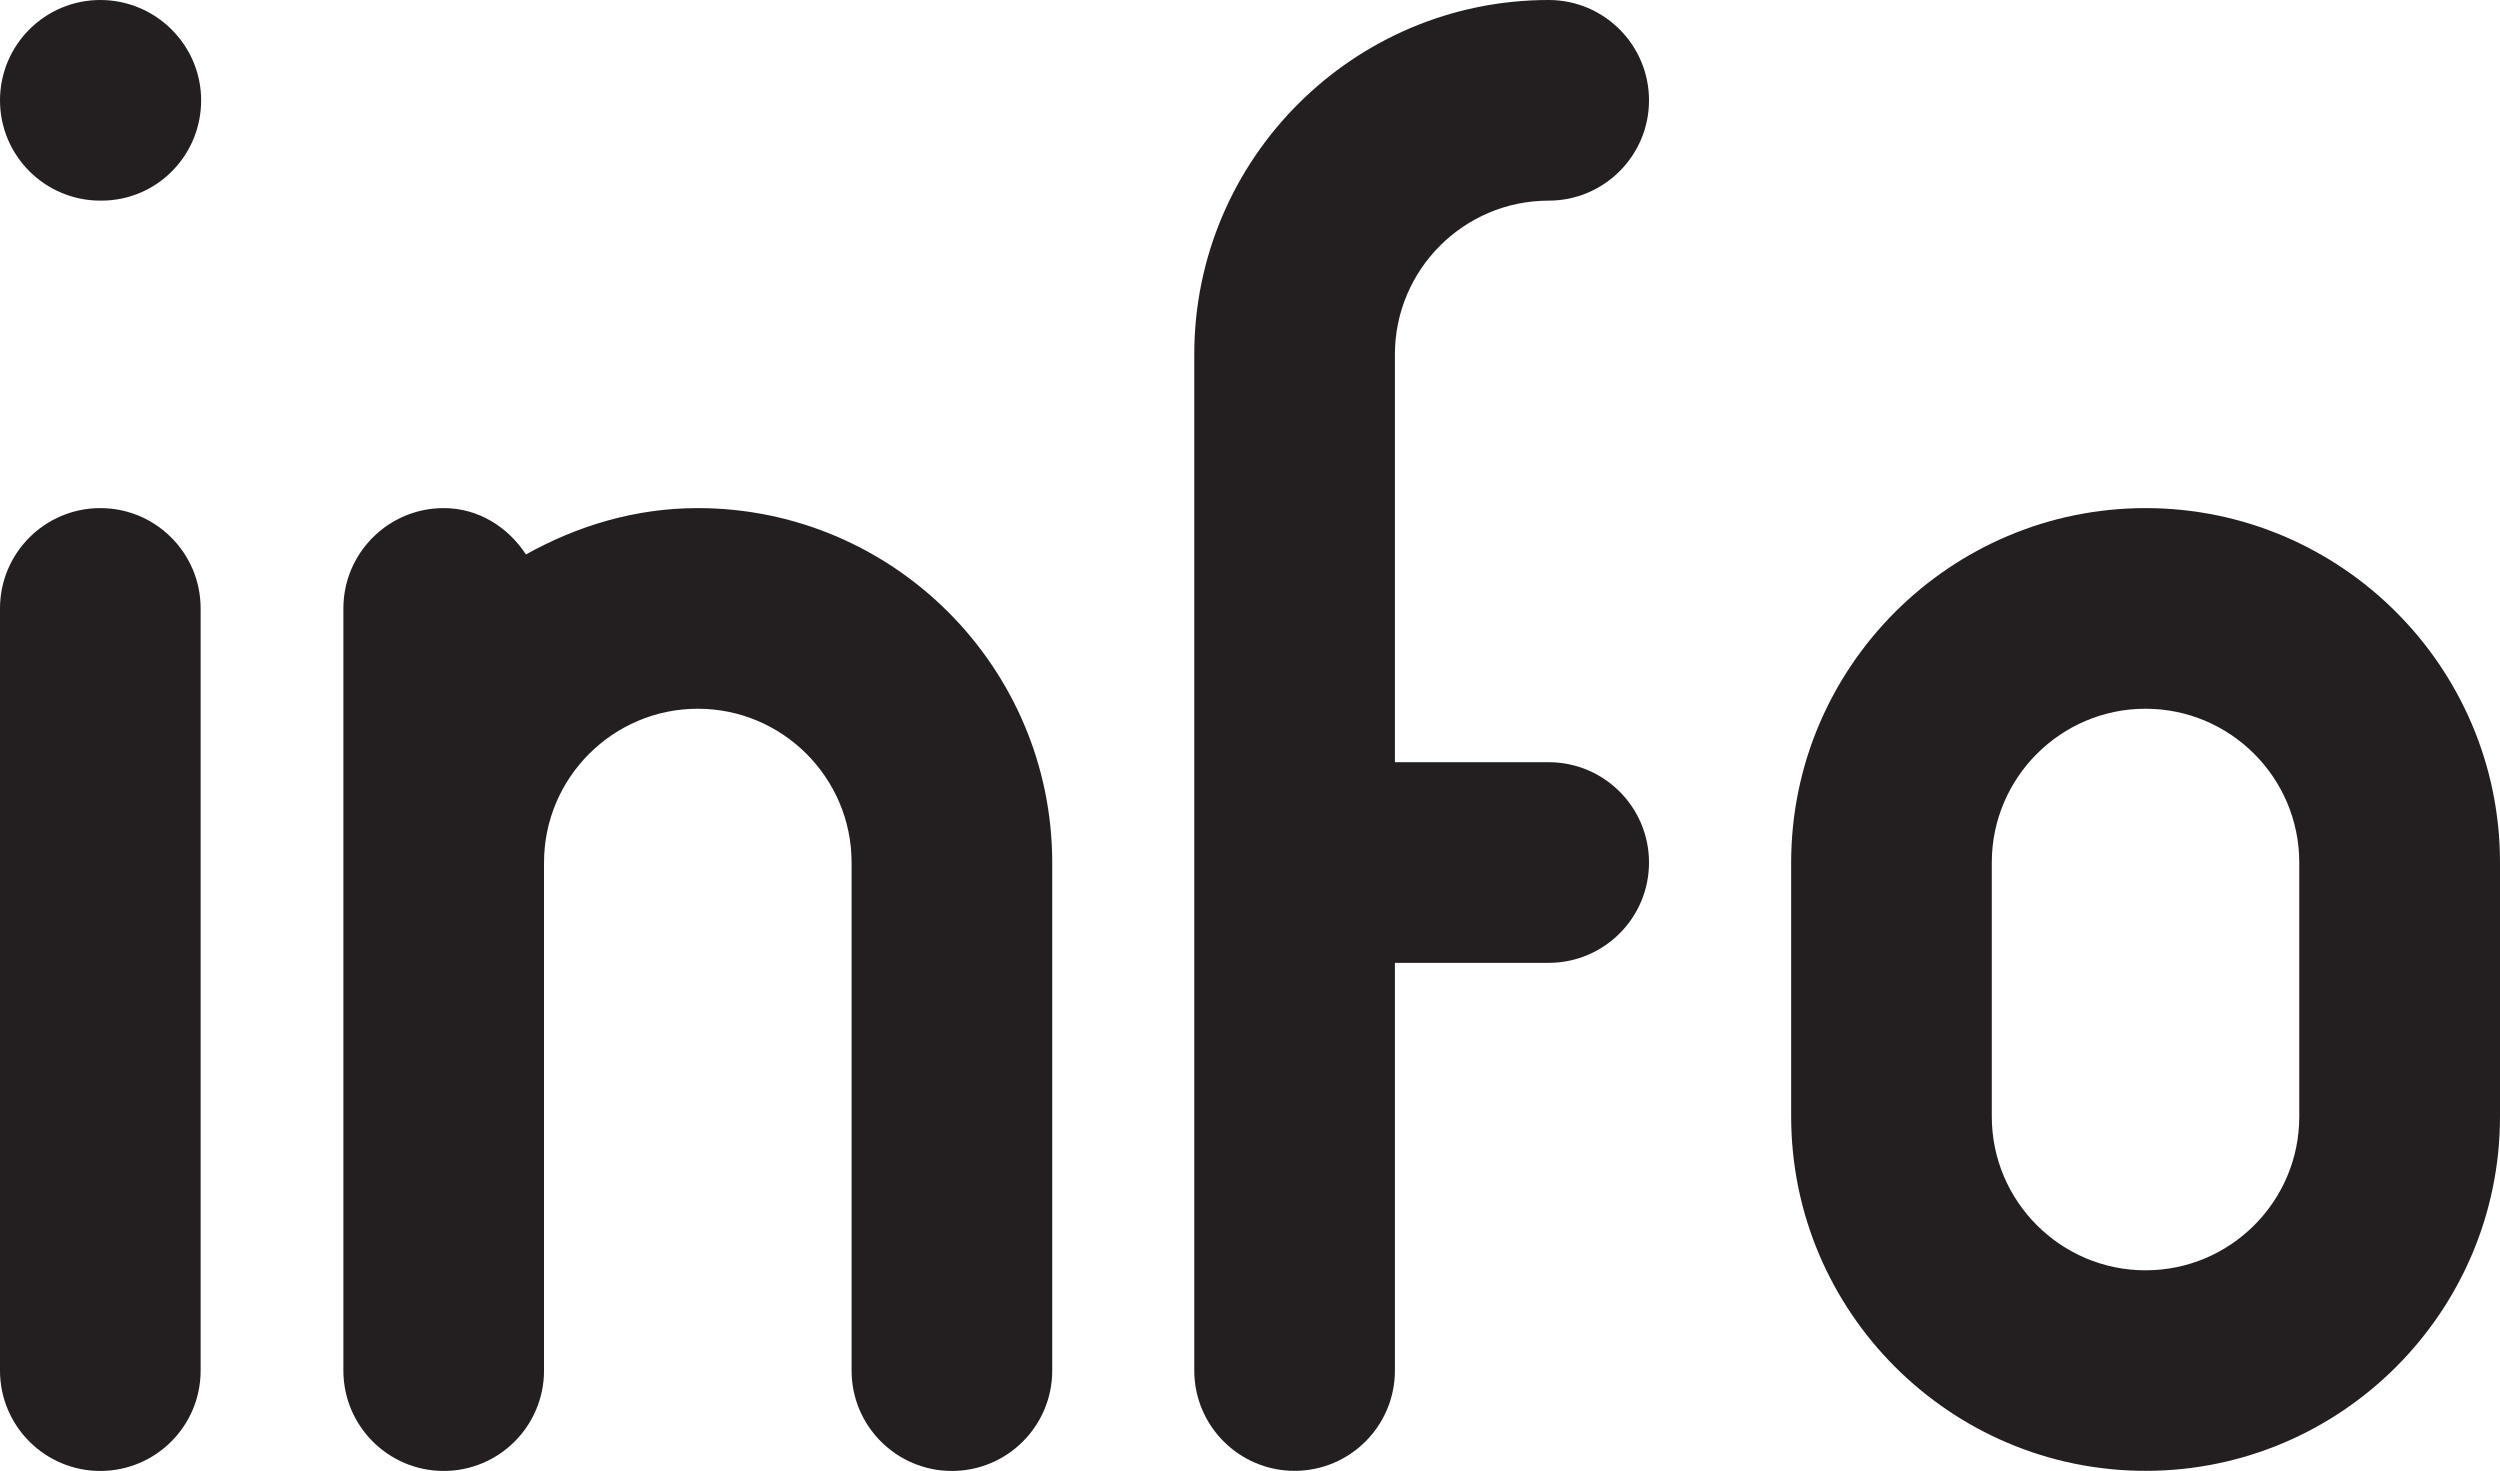<!-- Generator: Adobe Illustrator 21.1.0, SVG Export Plug-In  -->
<svg version="1.1"
	 xmlns="http://www.w3.org/2000/svg" xmlns:xlink="http://www.w3.org/1999/xlink" xmlns:a="http://ns.adobe.com/AdobeSVGViewerExtensions/3.0/"
	 x="0px" y="0px" width="24.921px" height="14.663px" viewBox="0 0 24.921 14.663"
	 style="enable-background:new 0 0 24.921 14.663;" xml:space="preserve">
<style type="text/css">
	.st0{fill:#231F20;}
</style>
<defs>
</defs>
<g>
	<g>
		<path class="st0" d="M1,14.663c-0.552,0-1-0.448-1-1V6.065c0-0.552,0.448-1,1-1s1,0.448,1,1v7.598C2,14.215,1.552,14.663,1,14.663
			z"/>
	</g>
	<g>
		<path class="st0" d="M1.01,2H1C0.448,2,0,1.552,0,1s0.448-1,1-1s1.005,0.448,1.005,1S1.562,2,1.01,2z"/>
	</g>
</g>
<path class="st0" d="M6.955,5.065c-0.624,0-1.202,0.177-1.712,0.462C5.065,5.256,4.772,5.065,4.423,5.065c-0.552,0-1,0.448-1,1
	v7.598c0,0.552,0.448,1,1,1s1-0.448,1-1V8.598c0-0.845,0.688-1.533,1.533-1.533s1.533,0.688,1.533,1.533v5.065c0,0.552,0.448,1,1,1
	s1-0.448,1-1V8.598C10.488,6.65,8.903,5.065,6.955,5.065z"/>
<path class="st0" d="M24.921,8.598c0-1.948-1.585-3.533-3.533-3.533s-3.533,1.585-3.533,3.533c0,0.001,0,0.002,0,0.002v2.527
	c0,0,0,0.002,0,0.002c0,1.948,1.585,3.533,3.533,3.533s3.533-1.585,3.533-3.533l0-2.53C24.92,8.6,24.921,8.599,24.921,8.598z
	 M21.388,12.663c-0.845,0-1.532-0.687-1.533-1.531l0-0.002V8.597c0,0,0-0.001,0-0.001c0.001-0.844,0.688-1.531,1.532-1.531
	c0.845,0,1.532,0.687,1.533,1.531c0,0.001,0,0.001,0,0.002l0,2.532C22.921,11.976,22.233,12.663,21.388,12.663z"/>
<path class="st0" d="M15.438,7.598h-1.533V3.533C13.905,2.688,14.593,2,15.438,2c0.552,0,1-0.448,1-1s-0.448-1-1-1
	c-1.948,0-3.533,1.584-3.533,3.532v10.13c0,0.552,0.448,1,1,1s1-0.448,1-1V9.598h1.533c0.552,0,1-0.448,1-1
	S15.99,7.598,15.438,7.598z"/>
</svg>
